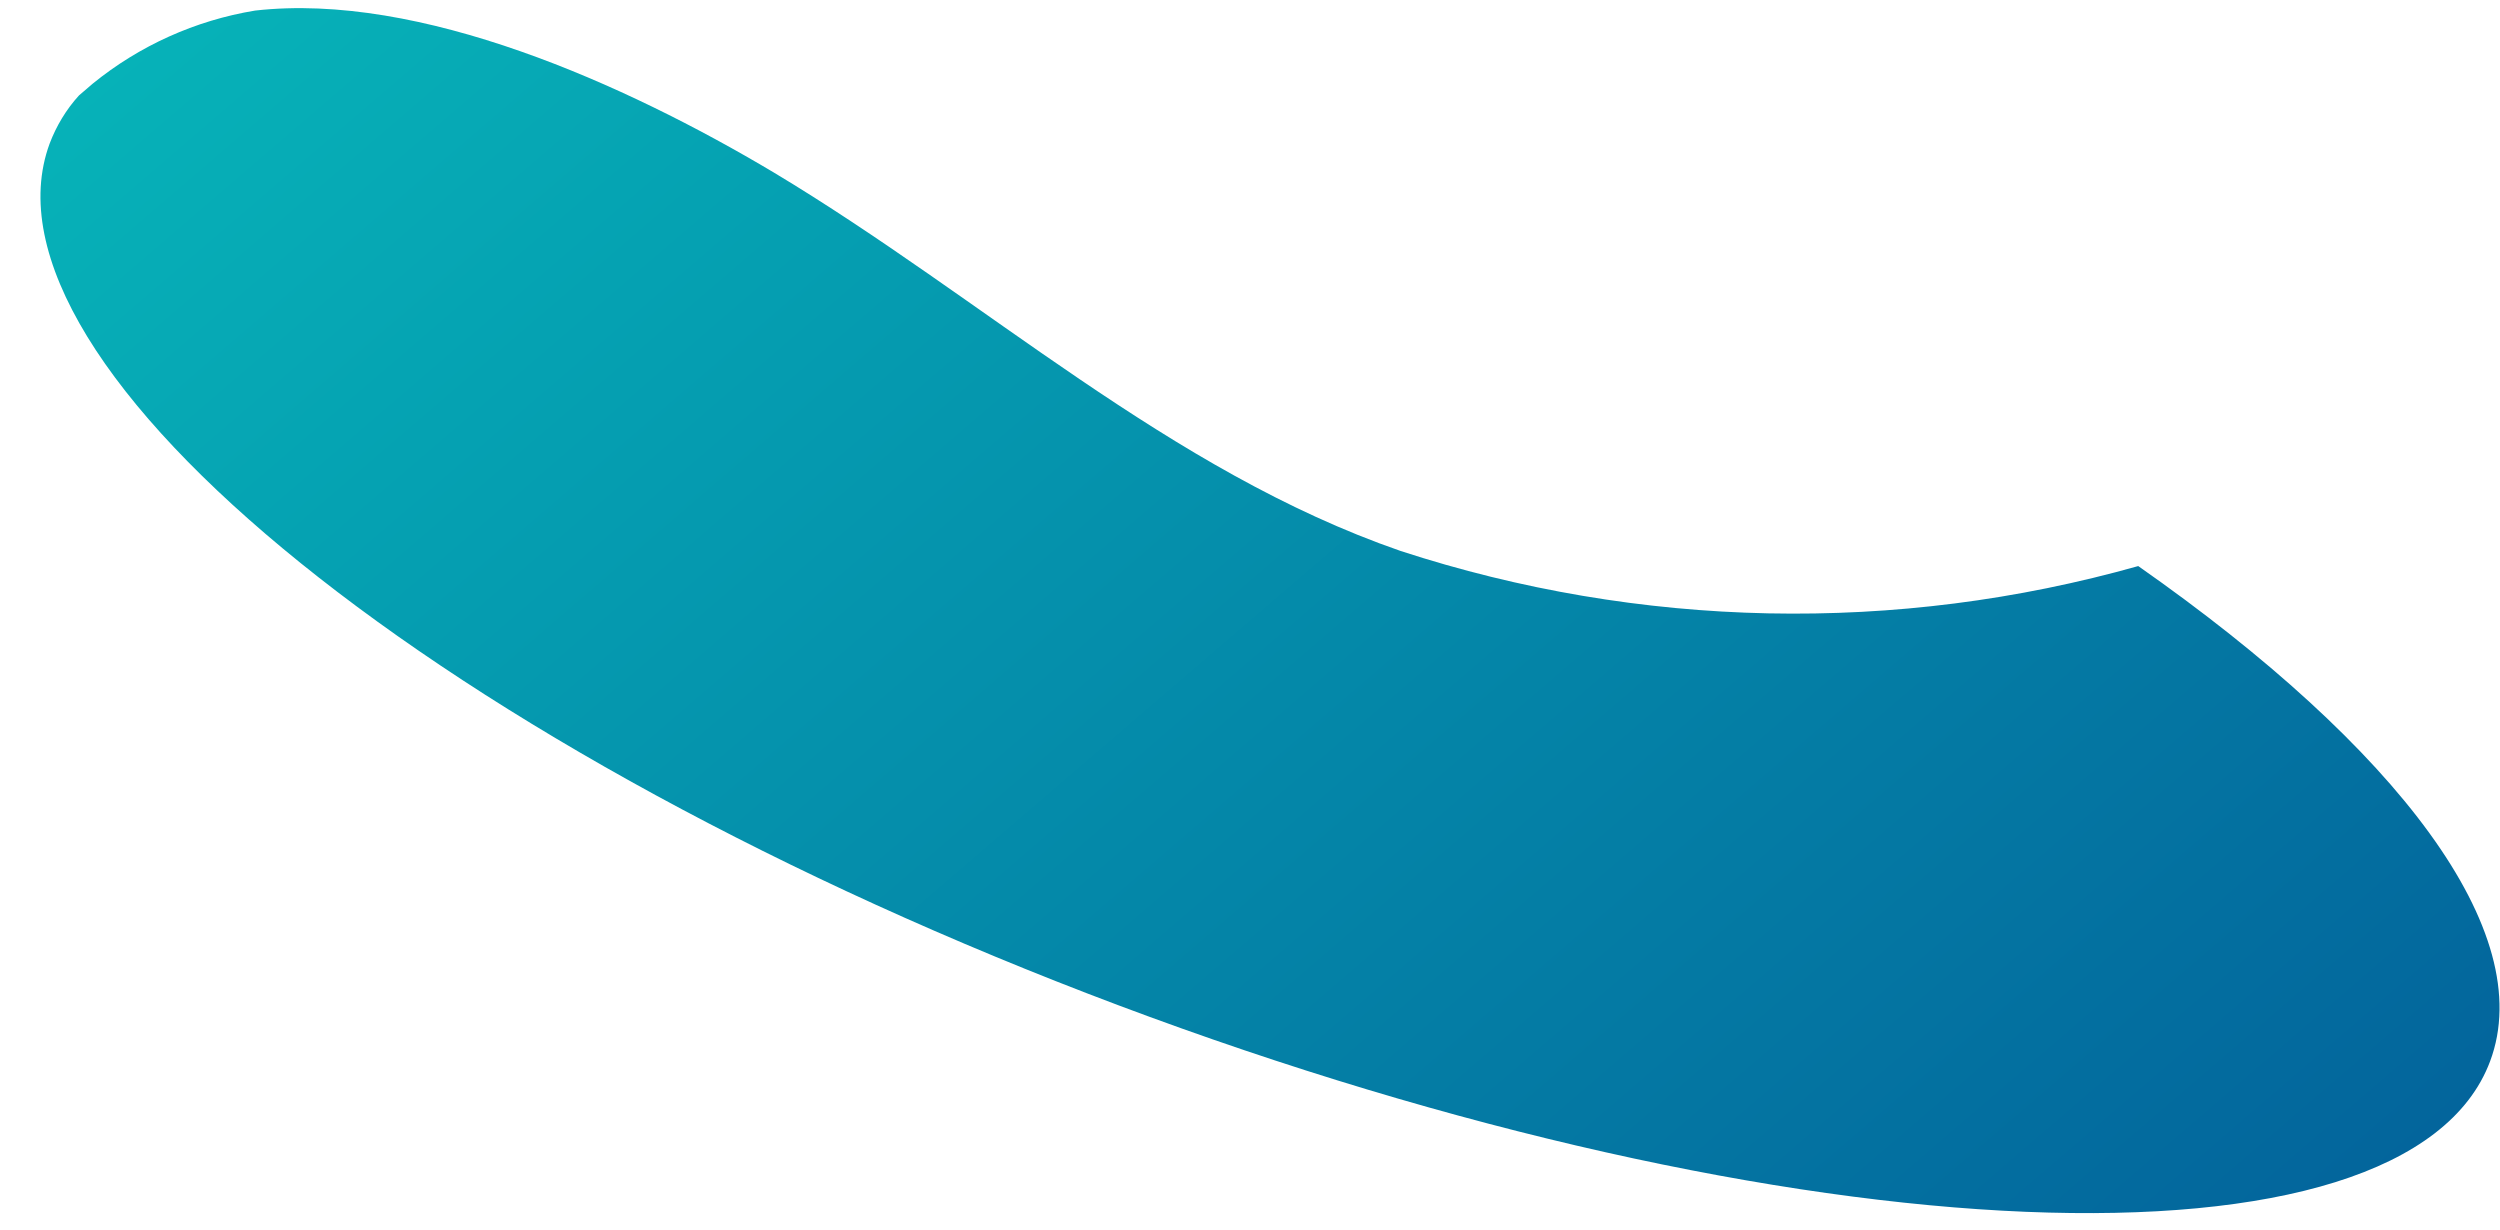 <svg width="61" height="30" viewBox="0 0 61 30" fill="none" xmlns="http://www.w3.org/2000/svg">
<path d="M2.26 2.043L1.927 2.329C1.617 2.669 1.376 3.07 1.212 3.501C-0.794 8.941 10.852 18.351 27.29 24.529C43.728 30.707 58.721 31.333 60.758 25.896C61.942 22.738 58.489 18.235 52.173 13.812C46.272 15.477 40.01 15.348 34.173 13.443C28.531 11.488 24.024 7.295 18.879 4.208C15.242 2.04 10.241 -0.197 6.224 0.258C4.768 0.498 3.404 1.112 2.26 2.043Z" fill="url(#paint0_linear_1055_4340)"/>
<defs>
<linearGradient id="paint0_linear_1055_4340" x1="49.464" y1="36.208" x2="12.532" y2="-6.782" gradientUnits="userSpaceOnUse">
<stop stop-color="#03659C"/>
<stop offset="1" stop-color="#06B2B8"/>
</linearGradient>
</defs>
</svg>
